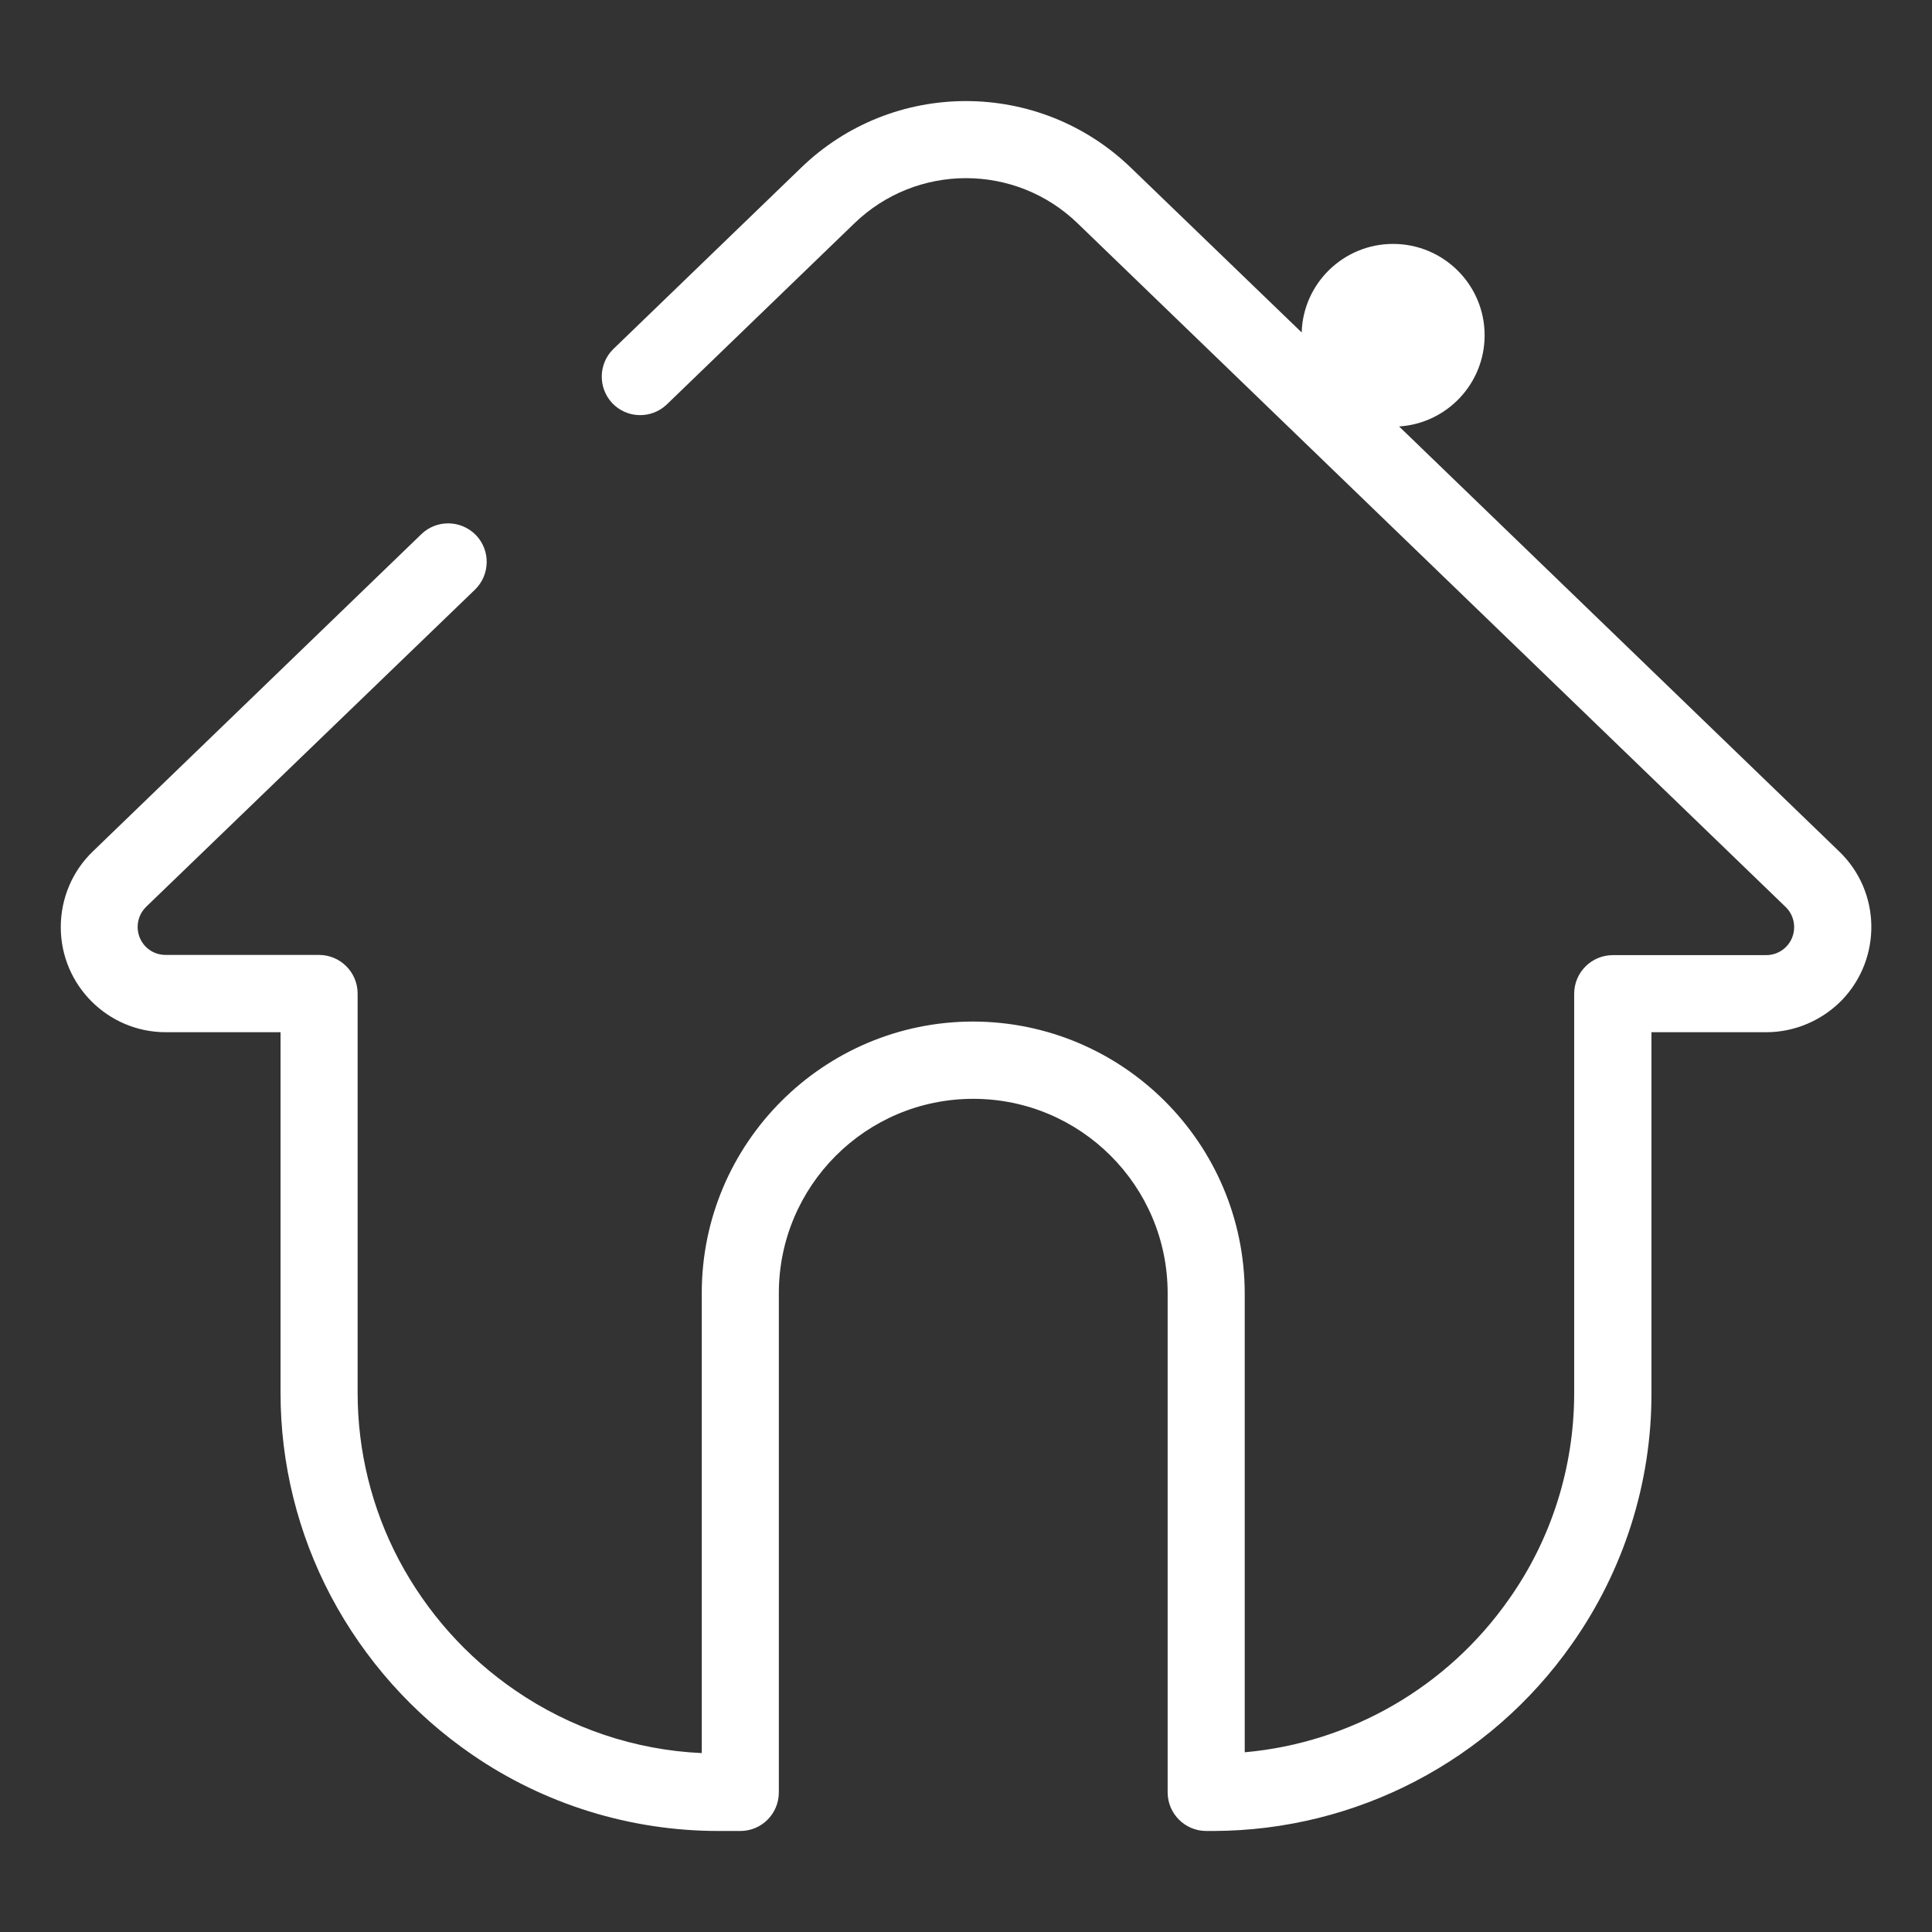 <?xml version="1.0" standalone="no"?><!DOCTYPE svg PUBLIC "-//W3C//DTD SVG 1.1//EN" "http://www.w3.org/Graphics/SVG/1.1/DTD/svg11.dtd"><svg t="1748395887968" class="icon" viewBox="0 0 1024 1024" version="1.1" xmlns="http://www.w3.org/2000/svg" p-id="2628" xmlns:xlink="http://www.w3.org/1999/xlink" width="200" height="200"><rect x="0" y="0" width="1024" height="1024" fill="#333333" stroke="none"/><path d="M974.827 451.307L741.547 226.027c25.28-1.6 45.333-22.613 45.333-48.32 0-26.773-21.76-48.427-48.533-48.427-26.24 0-47.68 20.907-48.427 46.933l-90.24-87.04c-48.853-47.467-126.613-47.467-175.36 0l-99.307 95.893c-7.893 7.787-8.107 20.48-0.533 28.587 7.787 8.213 20.693 8.533 28.907 0.747l99.307-95.893c33.067-32.107 85.547-32.107 118.613 0l375.147 362.24c2.88 2.773 4.48 6.613 4.48 10.667 0 8.213-6.613 14.827-14.827 14.827h-81.28c-11.307 0-20.48 9.173-20.48 20.48v211.627c0 39.253-12.053 77.547-34.773 109.547-32.427 46.187-83.627 75.84-139.84 80.853V685.333c-0.213-79.36-64.533-143.68-143.893-143.893-79.36 0-143.893 64.533-143.893 143.893v243.84c-35.413-1.6-69.547-13.12-98.773-33.173-25.92-17.707-47.04-41.493-61.76-69.227-14.4-27.307-21.867-57.707-21.867-88.533V526.613c0-11.307-9.173-20.48-20.48-20.48h-81.28c-4.053 0-7.893-1.6-10.667-4.48-5.653-5.867-5.547-15.253 0.32-21.013L251.733 312.533c8.107-7.893 8.32-20.8 0.533-28.907-7.893-8.107-20.8-8.32-28.907-0.533L49.173 451.307c-10.88 10.453-16.96 24.96-16.96 40.107 0 30.72 24.96 55.68 55.68 55.68h60.8v191.253c0 37.547 9.173 74.453 26.667 107.627 17.813 33.6 43.413 62.4 74.773 83.947 38.4 26.453 84.053 40.533 130.667 40.533h11.627c11.307 0 20.373-9.173 20.373-20.48v-264.533c0-56.853 46.08-103.04 103.04-103.04 56.853 0 103.04 46.08 103.04 103.04v264.533c0 11.307 9.173 20.48 20.48 20.48h3.84c75.627-0.213 146.453-37.12 189.867-98.987 27.52-38.933 42.347-85.44 42.24-133.12V547.093h60.8c15.147 0 29.547-6.187 40.107-16.96 21.333-22.187 20.8-57.493-1.387-78.827z" p-id="2629" fill="#ffffff"></path></svg>